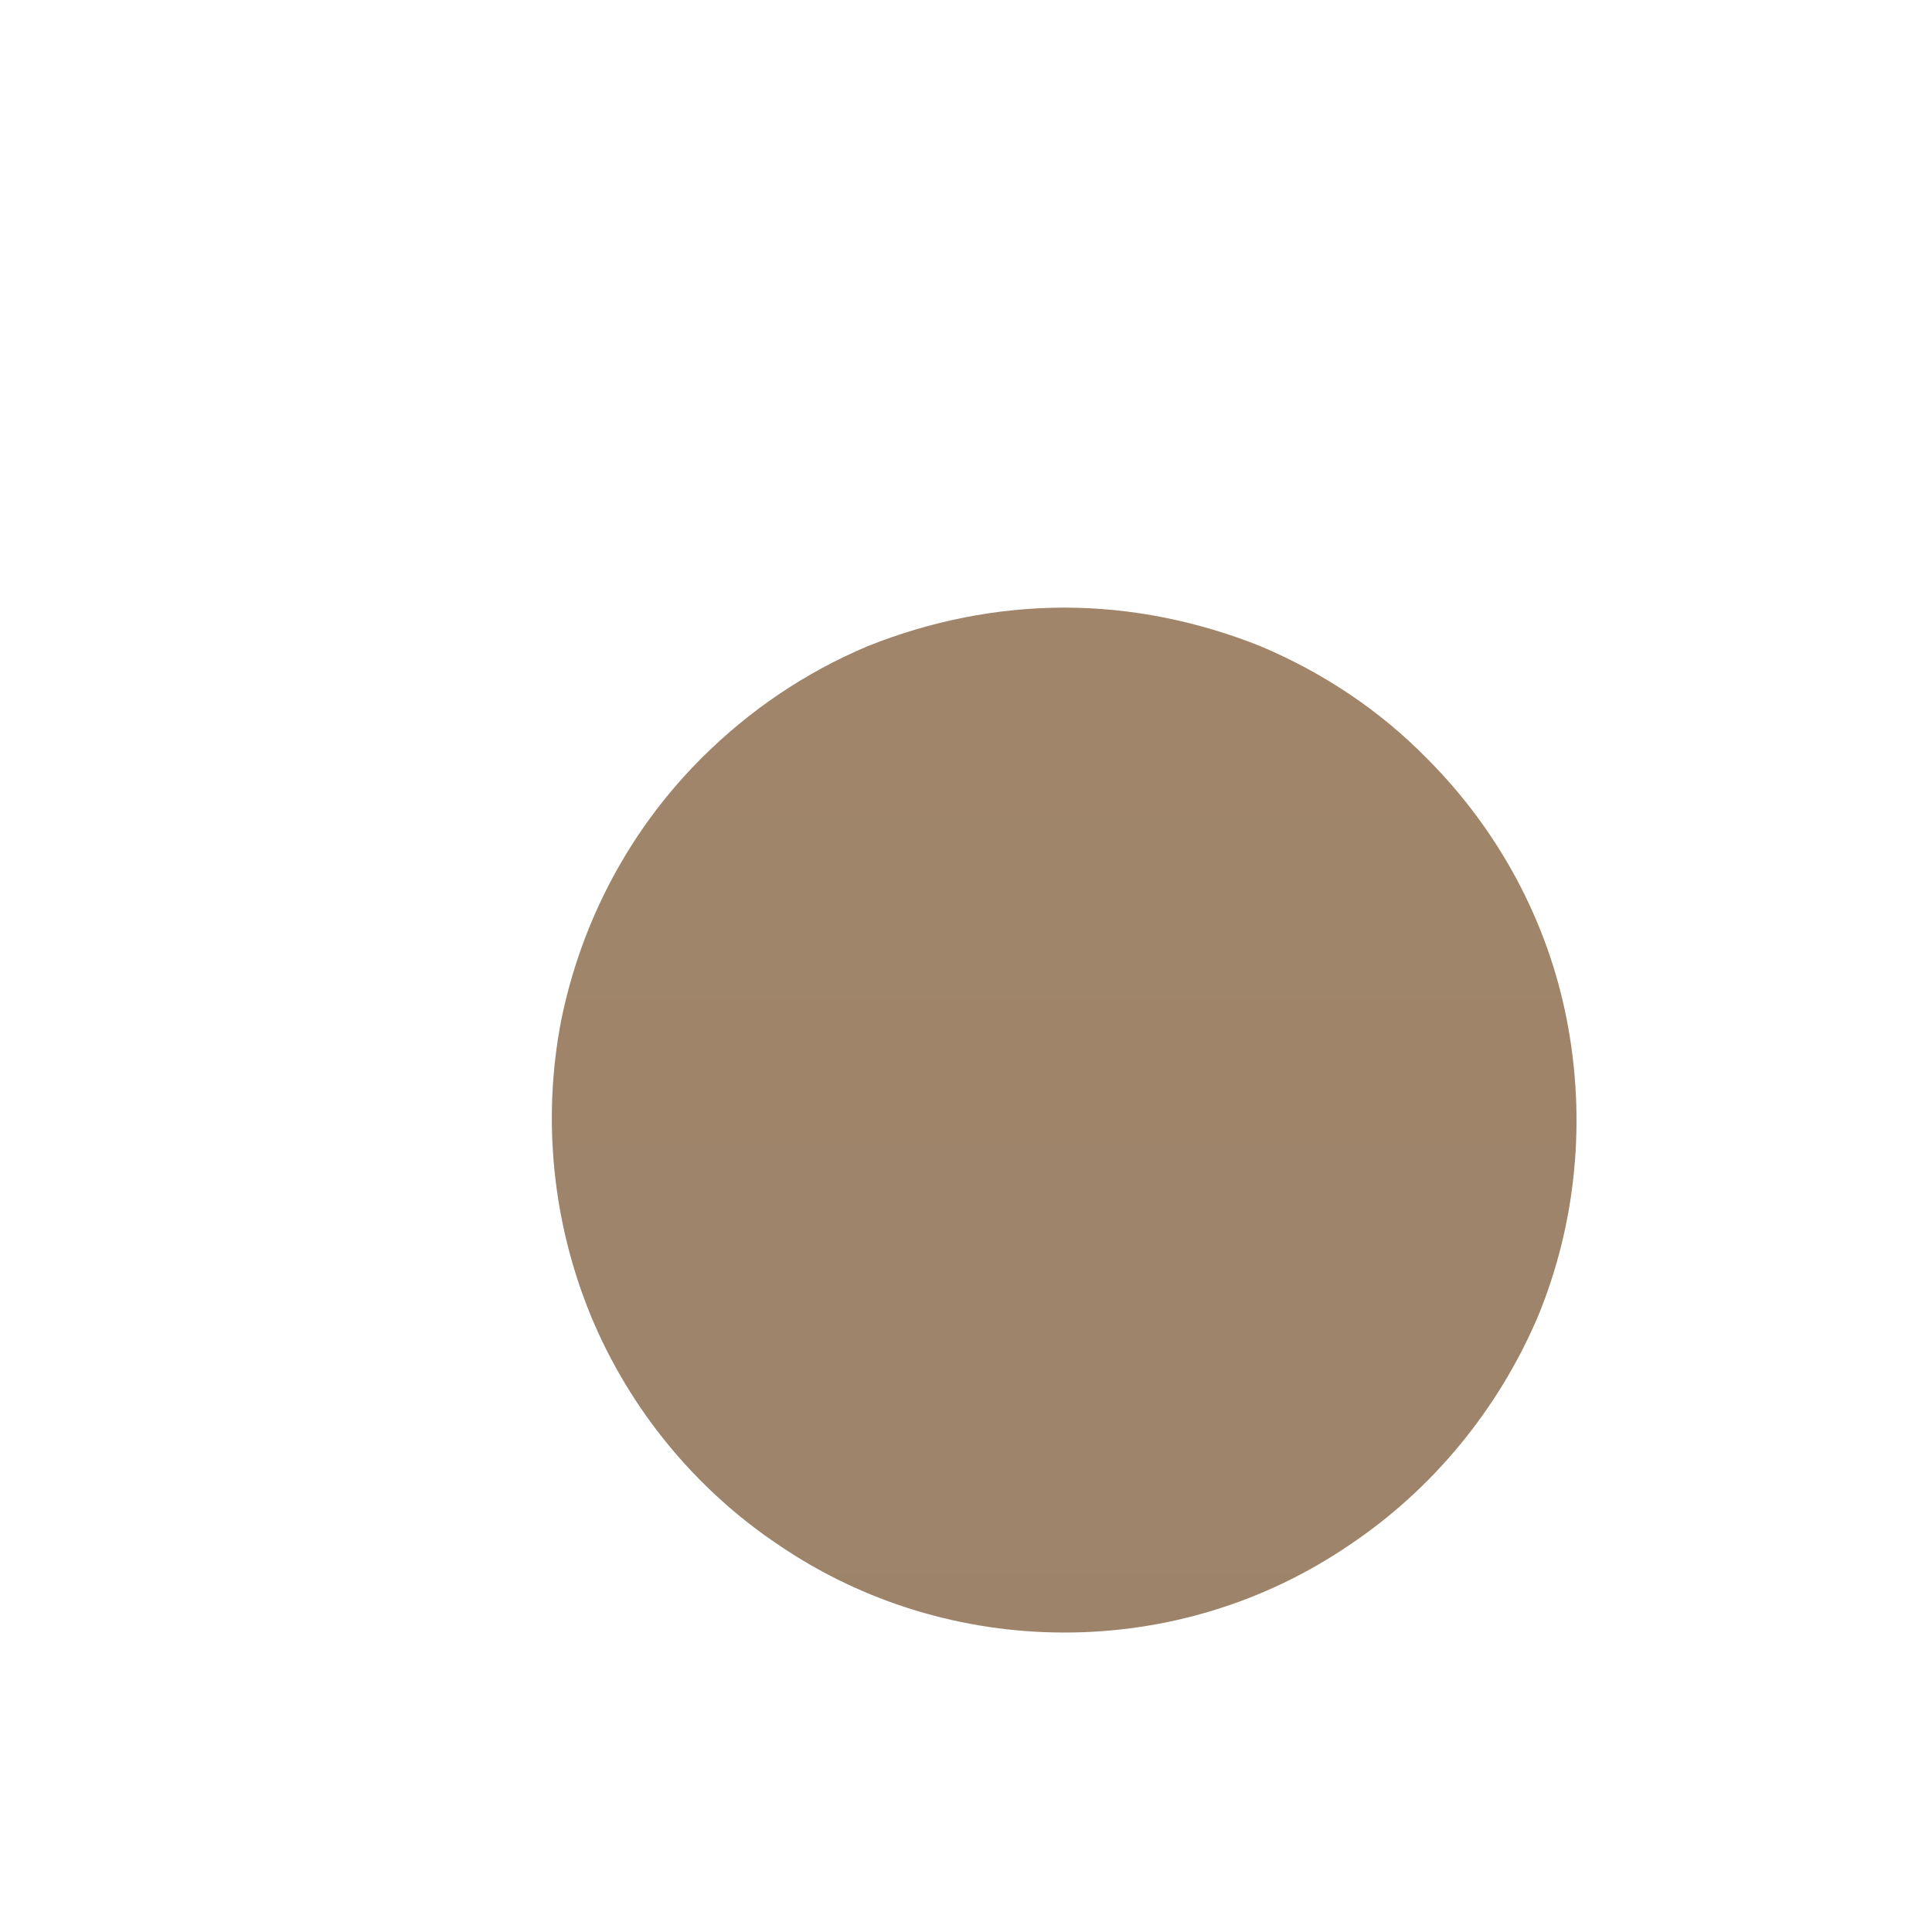 <svg width="2" height="2" viewBox="0 0 2 2" fill="none" xmlns="http://www.w3.org/2000/svg">
<path d="M0.726 0.785C0.652 0.859 0.602 0.953 0.581 1.056C0.561 1.159 0.572 1.266 0.612 1.363C0.652 1.459 0.72 1.542 0.807 1.6C0.894 1.659 0.997 1.69 1.102 1.69C1.207 1.69 1.309 1.659 1.396 1.6C1.483 1.542 1.551 1.459 1.592 1.363C1.632 1.266 1.642 1.159 1.622 1.056C1.602 0.953 1.551 0.859 1.477 0.785C1.428 0.735 1.369 0.696 1.305 0.669C1.24 0.643 1.171 0.629 1.102 0.629C1.032 0.629 0.963 0.643 0.898 0.669C0.834 0.696 0.776 0.735 0.726 0.785Z" fill="url(#paint0_linear_243_14770)"/>
<defs>
<linearGradient id="paint0_linear_243_14770" x1="1.102" y1="10.808" x2="1.102" y2="-22.956" gradientUnits="userSpaceOnUse">
<stop stop-color="#827466"/>
<stop offset="1" stop-color="#E6AD74"/>
</linearGradient>
</defs>
</svg>
